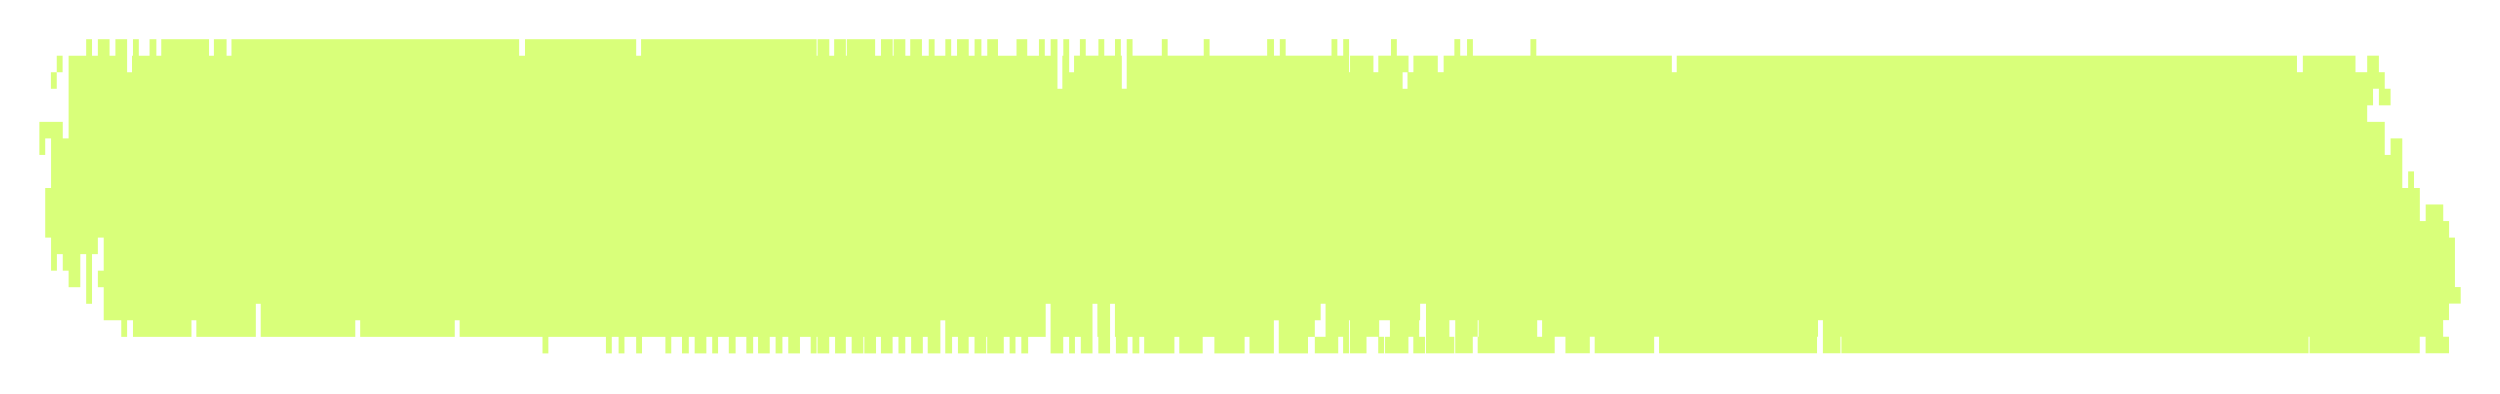 <svg width="800" height="126" viewBox="0 0 800 126" fill="none" xmlns="http://www.w3.org/2000/svg">
<g filter="url(#filter0_d_99_262)">
<path d="M785.583 85.902V70.027H783.711V64.732H781.839V59.438H776.222V64.732H774.35V54.153H772.478V48.858H770.605V54.153H768.733V38.278H764.989V43.573H763.117V32.993H757.5V27.698H759.372V22.403H761.245V27.698H764.989V22.403H763.117V17.108H761.245V11.813H757.5V17.108H753.756V11.813H736.906V17.108H735.034V11.813H536.55V17.108H534.989V11.813H491.618V6.519H489.745V11.813H471.324V6.519H469.452V11.813H467.269V6.519H465.397V11.813H461.963V17.108H460.091V11.813H452.602H452.291V17.108H450.73V11.813H446.985V6.519H445.113V11.813H441.058V17.108H439.496V11.813H432.008V17.108H431.697V6.529H429.825V11.823H427.953V6.529H426.081V11.823H411.413V6.529H409.541V11.823H407.669V6.529H405.486V11.823H387.065V6.529H385.193V11.823H373.649V6.529H371.777V11.823H362.416V6.529H360.544V22.403H358.982V11.823H358.671V6.529H356.799V11.823H353.365V6.529H351.493V11.823H347.438V6.529H345.566V11.823H343.694V17.118H342.132V6.539H340.26V11.834H339.949V22.413H338.388V6.539H336.205V11.834H334.333V6.539H332.461V11.834H328.716V6.539H325.282V11.834H319.355V6.539H315.921V11.834H314.049V6.539H311.866V11.834H309.994V6.539H306.25V11.834H304.378V6.539H302.505V11.834H299.071V6.539H297.199V11.834H295.017V6.539H291.272V11.834H289.71V6.539H285.966V11.834H285.656V6.539H281.911V11.834H280.039V6.539H270.988V11.834H270.678V6.539H266.934V11.834H265.372V6.539H261.627V11.834H261.317V6.539H205.141V11.834H203.579V6.539H167.997V11.834H166.125V6.539H74.377H74.067V11.834H72.505V6.539H68.761H68.45V11.834H66.889V6.539H53.783H51.601V11.834H50.039V6.539H47.856V11.834H44.422V6.539H42.55V11.834H42.24V17.128H40.678V6.549H36.933V11.844H35.061V6.549H31.317V11.844H29.445V6.549H27.572V11.844H21.956V38.298H20.084V33.003H12.595V43.583H14.467V38.288H16.339V54.163H14.467V70.037H16.339V80.617H18.211V75.322H20.084V80.617H21.956V85.912H25.7V75.332H27.572V91.207H29.445V75.332H31.317V70.037H33.189V80.617H31.317V85.912H33.189V96.492H38.806V101.787H40.678V96.492H42.55V101.787H61.272V96.492H62.834V101.787H81.866V91.207H83.428V101.787H113.694V96.492H115.255V101.787H145.521V96.492H147.083V101.787H173.604V107.082H175.476V101.787H193.898V107.082H195.77V101.787H197.953V107.082H199.825V101.787H203.569V107.082H205.441V101.787H212.93V107.082H214.802V101.787H218.236V107.082H220.419V101.787H222.291V107.082H226.036V101.787H227.908V107.082H229.78V101.787H233.214V107.082H235.397V101.787H238.831V107.082H241.013V101.787H242.575V107.082H246.319V101.787H248.192V107.082H250.374V101.787H252.246V107.082H255.991V101.787H259.425V107.082H261.297V101.787H261.607V107.082H265.352V101.787H267.224V107.082H270.658V101.787H272.53V107.082H276.275V101.787H276.585V107.082H280.329V101.787H281.891V107.082H285.636V101.787H287.508V107.082H289.38H289.69V101.787H291.563V107.082H293.124H294.997H295.307V101.787H296.869V107.082H300.613H300.924V96.502H302.485V107.082H304.668V101.787H306.54V107.082H309.974V101.787H311.846V107.082H315.591V101.787H315.901V107.082H321.207V101.787H323.08V107.082H324.952V101.787H326.824V107.082H329.007V101.787H332.441H334.623V91.207H336.185V107.082H340.24V101.787H342.112V107.082H343.984V101.787H345.856V107.082H349.601V91.207H351.163V101.787H351.473V107.082H355.217V91.207H356.779V101.787H357.09V107.082H360.834V101.787H362.396V107.082H364.578V101.787H366.14V107.082H375.812V101.787H377.373V107.082H384.862V101.787H388.607V107.082H398.278V101.787H399.84V107.082H407.639V96.502H409.201V107.082H418.562V101.787H420.744V96.492H422.617V91.197H424.178V101.777H420.744V107.072H428.233V101.777H429.795V107.072H431.667V96.492H431.978V107.072H437.284V101.777H441.028V107.072H442.9V101.777H441.339V96.482H444.773V101.777H443.211V107.072H450.7V101.777H452.261V107.072H456.006V101.777H454.134V96.482H454.444V91.187H456.316V107.061H465.367V101.767H463.805V96.472H465.677V107.051H471.294V101.757H472.856V96.462H473.166V101.757H472.856V107.051H497.505V101.757H500.939V107.051H508.738V101.757H510.3V107.051H529.332V101.757H530.894V107.051H581.453V101.757H581.764V96.462H583.325V107.041H588.942V101.746H589.252V107.041H705.038H706.911H714.399H716.272H729.377H738.738V101.746H739.048V107.041H774.32V101.746H776.192V107.041H783.681V101.746H781.809V96.452H783.681V91.157H787.425V85.862H785.553L785.583 85.902ZM450.399 22.413H448.837V17.118H450.399V22.413ZM491.908 101.777V96.482H493.47V101.777H491.908Z" fill="#D9FF7A"/>
<path d="M20.034 11.824H18.161V17.119H20.034V11.824Z" fill="#D9FF7A"/>
<path d="M18.161 17.119H16.289V22.413H18.161V17.119Z" fill="#D9FF7A"/>
</g>
<defs>
<filter id="filter0_d_99_262" x="0.595" y="0.519" width="798.83" height="124.563" filterUnits="userSpaceOnUse" color-interpolation-filters="sRGB">
<feFlood flood-opacity="0" result="BackgroundImageFix"/>
<feColorMatrix in="SourceAlpha" type="matrix" values="0 0 0 0 0 0 0 0 0 0 0 0 0 0 0 0 0 0 127 0" result="hardAlpha"/>
<feOffset dy="6"/>
<feGaussianBlur stdDeviation="6"/>
<feColorMatrix type="matrix" values="0 0 0 0 0 0 0 0 0 0 0 0 0 0 0 0 0 0 0.2 0"/>
<feBlend mode="normal" in2="BackgroundImageFix" result="effect1_dropShadow_99_262"/>
<feBlend mode="normal" in="SourceGraphic" in2="effect1_dropShadow_99_262" result="shape"/>
</filter>
</defs>
</svg>
